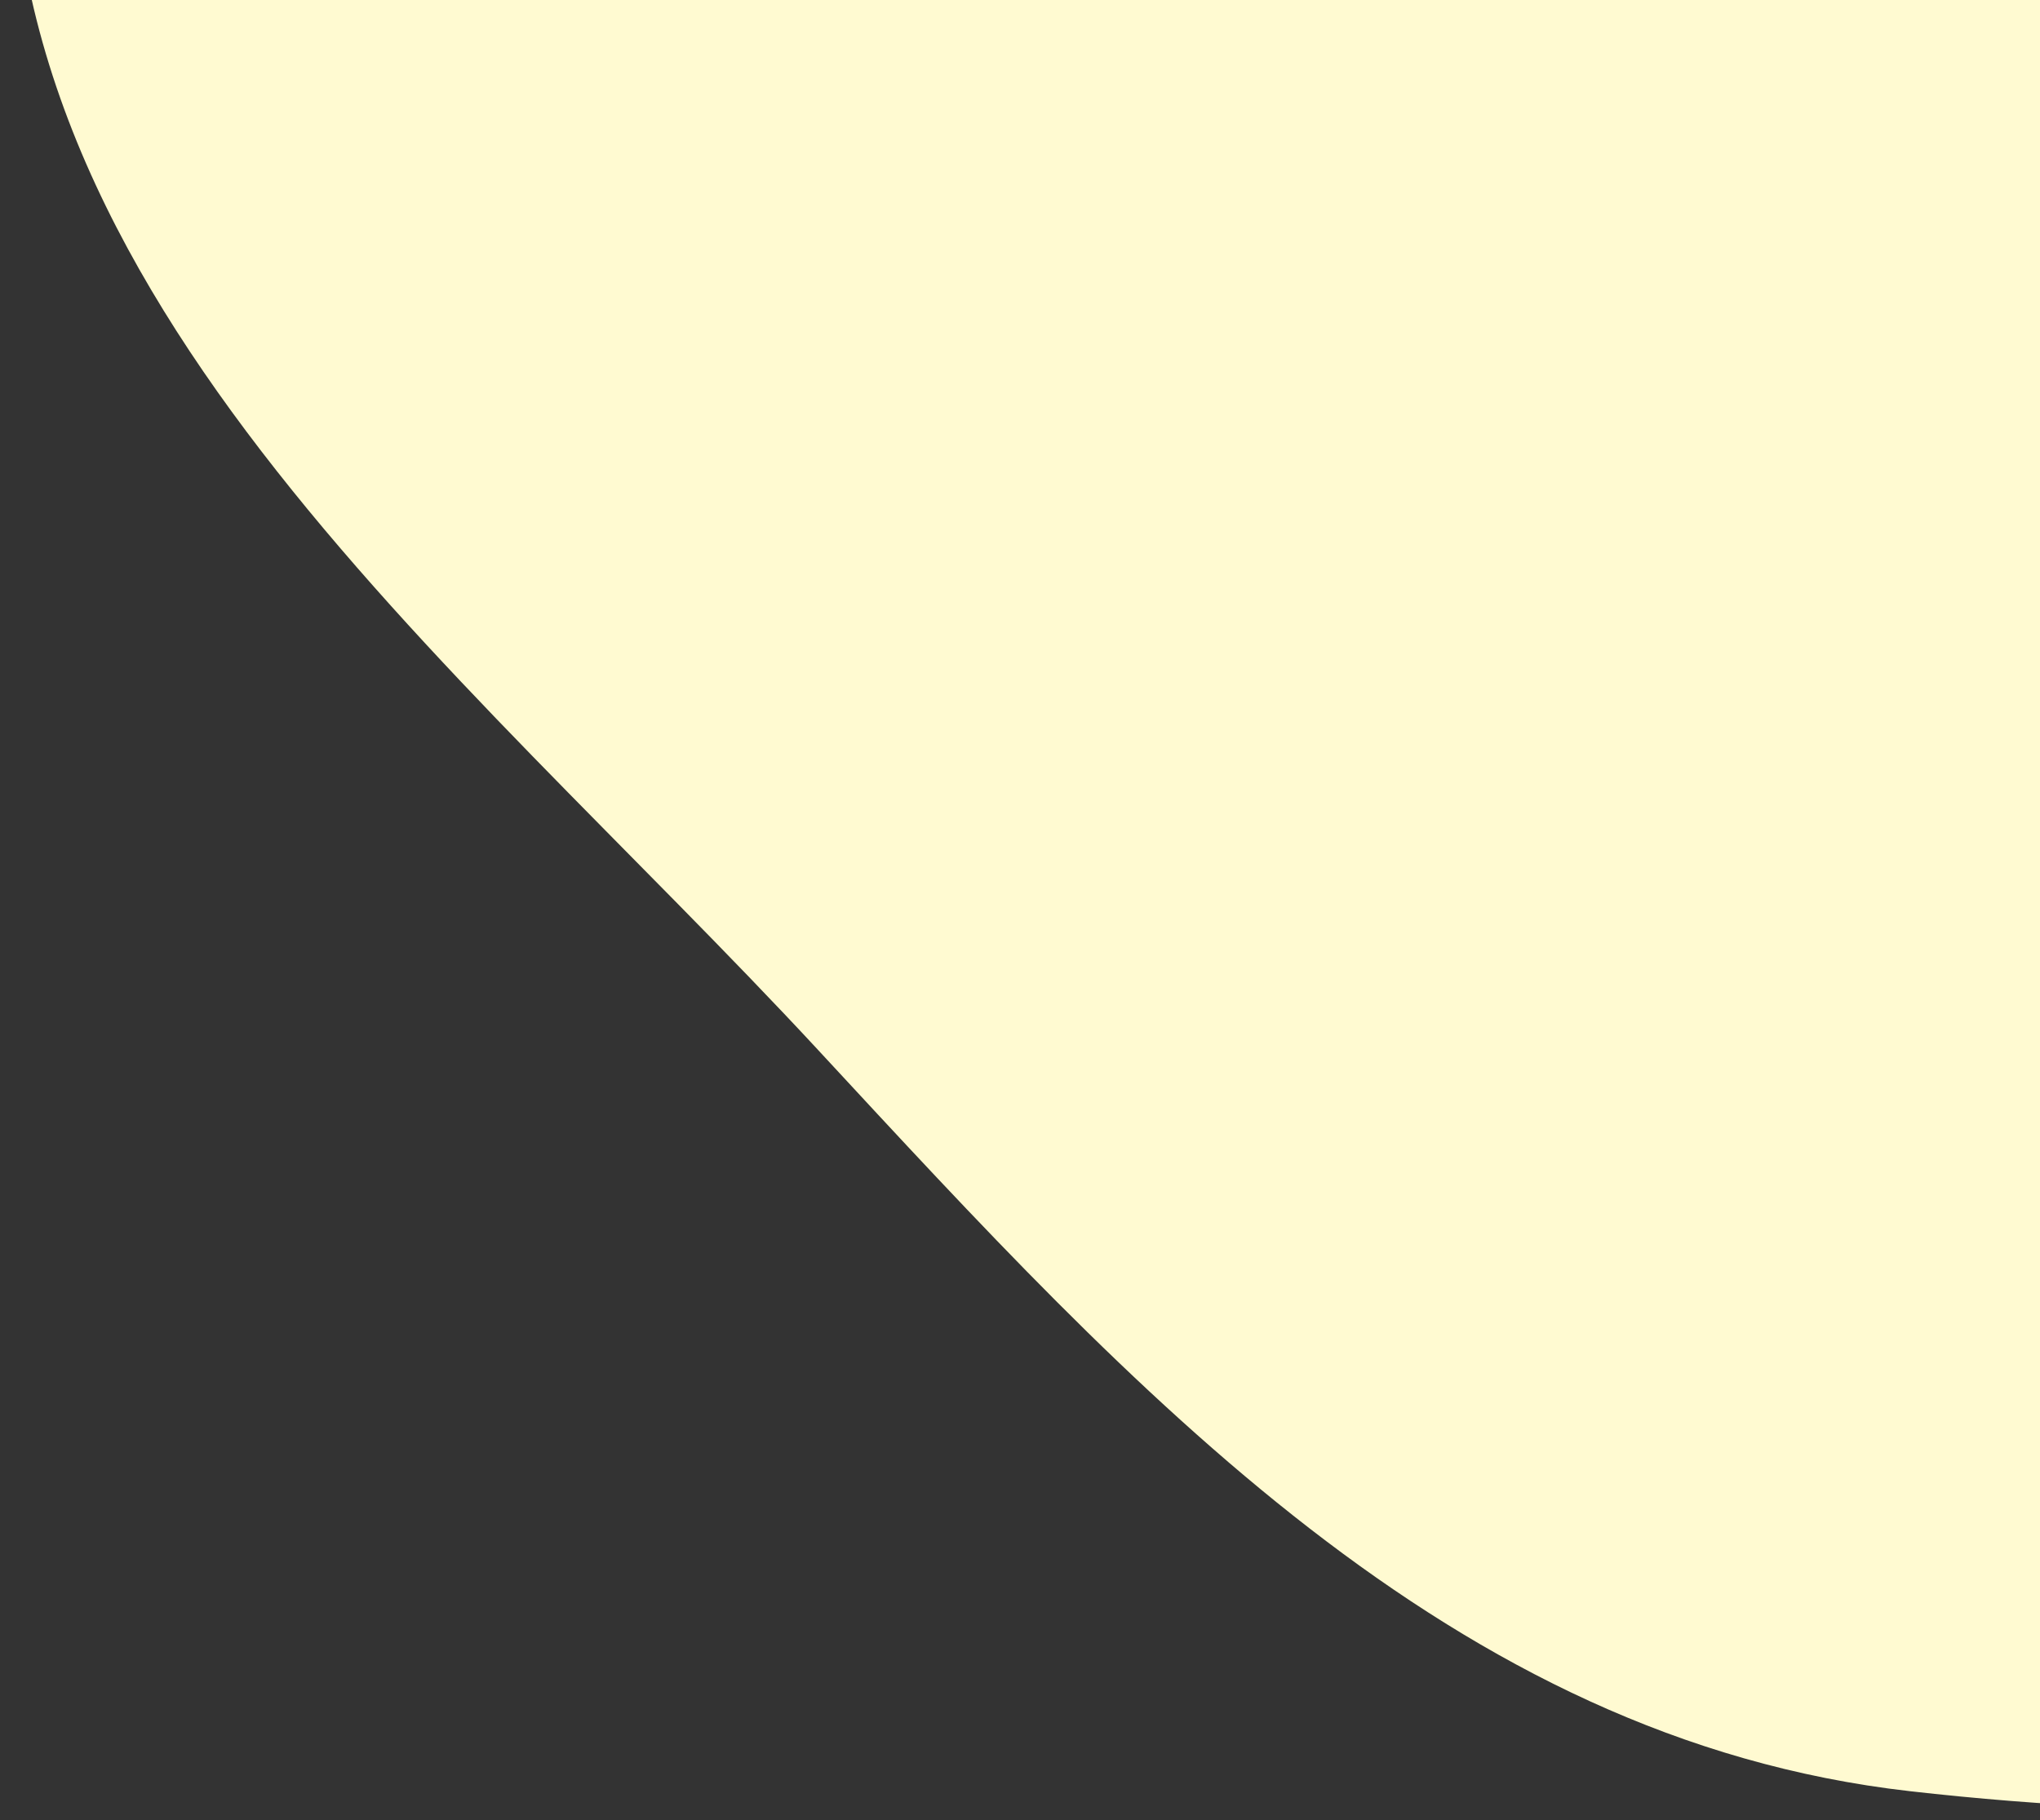 <svg width="158" height="141" fill="none" xmlns="http://www.w3.org/2000/svg"><rect width="100%" height="100%" fill="#333333" stroke="none"/><path fill-rule="evenodd" clip-rule="evenodd" d="M63.41 81.395C35.12 50.85-2.682 21.782 1.172-19.693 5.439-65.6 39.854-105.36 82.419-123.133c40.378-16.861 87.616-7.123 123.403 17.984 30.125 21.135 31.001 61.273 40.319 96.878 10.029 38.322 36.38 79.082 14.36 112.05-22.962 34.38-71.51 39.653-112.57 34.989-35.613-4.045-60.18-31.091-84.522-57.373Z" fill="#FFFAD1"/></svg>